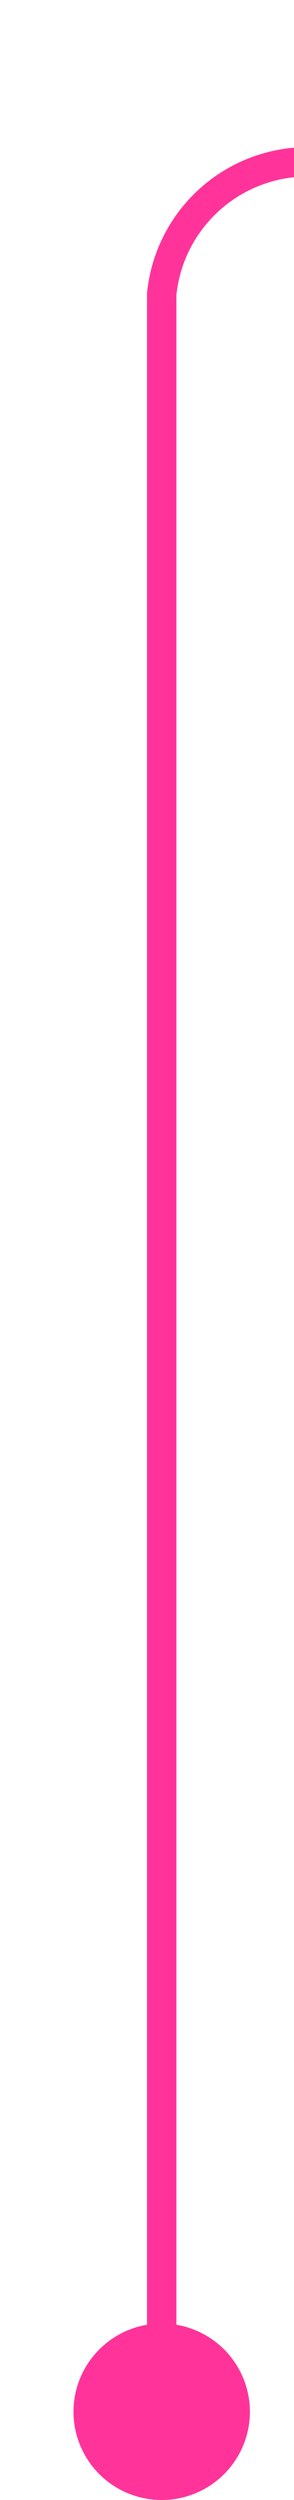 ﻿<?xml version="1.0" encoding="utf-8"?>
<svg version="1.1" xmlns:xlink="http://www.w3.org/1999/xlink" width="10px" height="85px" preserveAspectRatio="xMidYMin meet" viewBox="598 75  8 85" xmlns="http://www.w3.org/2000/svg">
  <path d="M 602.5 159  L 602.5 85  A 5 5 0 0 1 607.5 80.5 L 729 80.5  A 5 5 0 0 1 734.5 85.5 L 734.5 91  " stroke-width="1" stroke="#ff3399" fill="none" />
  <path d="M 602.5 154  A 3 3 0 0 0 599.5 157 A 3 3 0 0 0 602.5 160 A 3 3 0 0 0 605.5 157 A 3 3 0 0 0 602.5 154 Z " fill-rule="nonzero" fill="#ff3399" stroke="none" />
</svg>